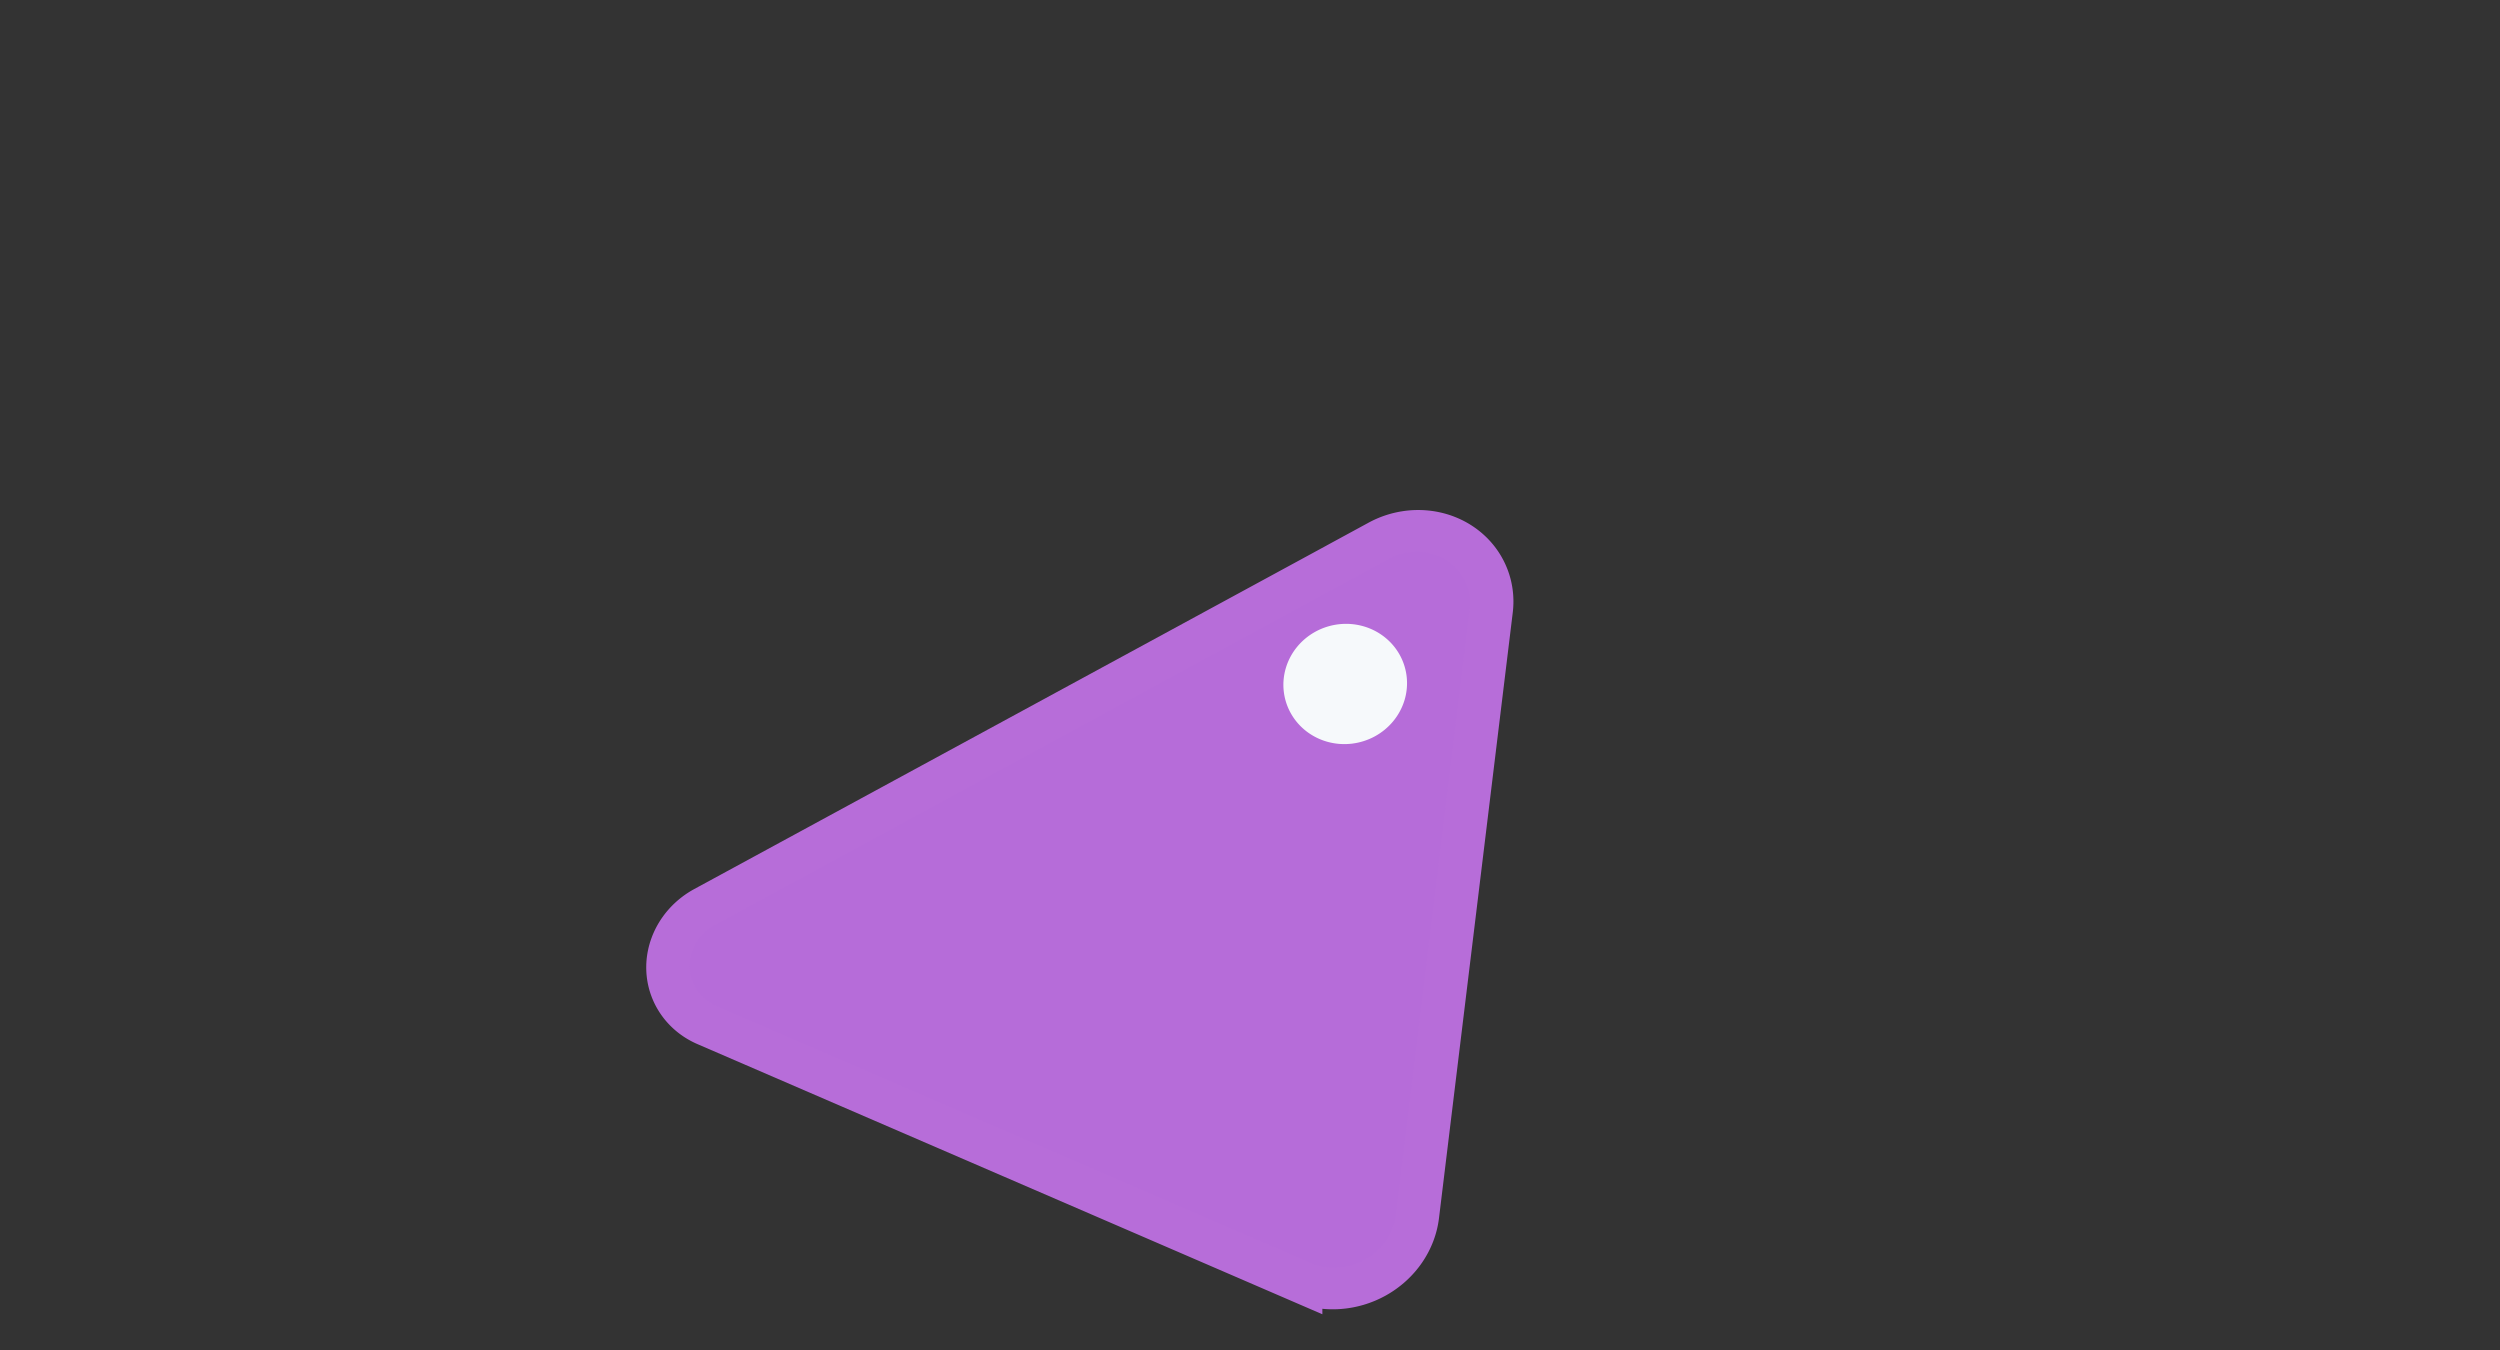 <?xml version="1.0" encoding="UTF-8" standalone="no"?>
<svg
   xml:space="preserve"
   width="412.876"
   height="59mm"
   viewBox="0 0 109.24 59"
   version="1.1"
   id="svg8"
   sodipodi:docname="razamy_logo_left_lent.svg"
   inkscape:version="1.3.2 (091e20e, 2023-11-25, custom)"
   xmlns:inkscape="http://www.inkscape.org/namespaces/inkscape"
   xmlns:sodipodi="http://sodipodi.sourceforge.net/DTD/sodipodi-0.dtd"
   xmlns="http://www.w3.org/2000/svg"
   xmlns:svg="http://www.w3.org/2000/svg"><rect x="0" y="0" width="109.24" height="59" fill="#333333" stroke="none"/><defs
   id="defs8" /><sodipodi:namedview
   id="namedview8"/>
  <path
   fill="#b66cd9"
   stroke="#b76dd9"
   stroke-width="1.7"
   d="m89.099 89.926-29.873.092a2.694 2.694 116.74 0 0-2.162 4.291l15.283 20.774a3.196 3.196 179.1 0 0 5.207-.081L91.58 94.63a3.002 3.002 62.187 0 0-2.482-4.705z"
   id="path2"
   transform="matrix(.988 -.533 .522 .932 -74.72 -12.692)" />
  <path
   fill="#f6f9fb"
   d="M61.158 28.608a2.706 2.623-13.288 0 1-1.095 3.574 2.706 2.623-13.288 0 1-3.66-1.016 2.706 2.623-13.288 0 1 1.095-3.574 2.706 2.623-13.288 0 1 3.66 1.016z"
   id="path4" />
</svg>
